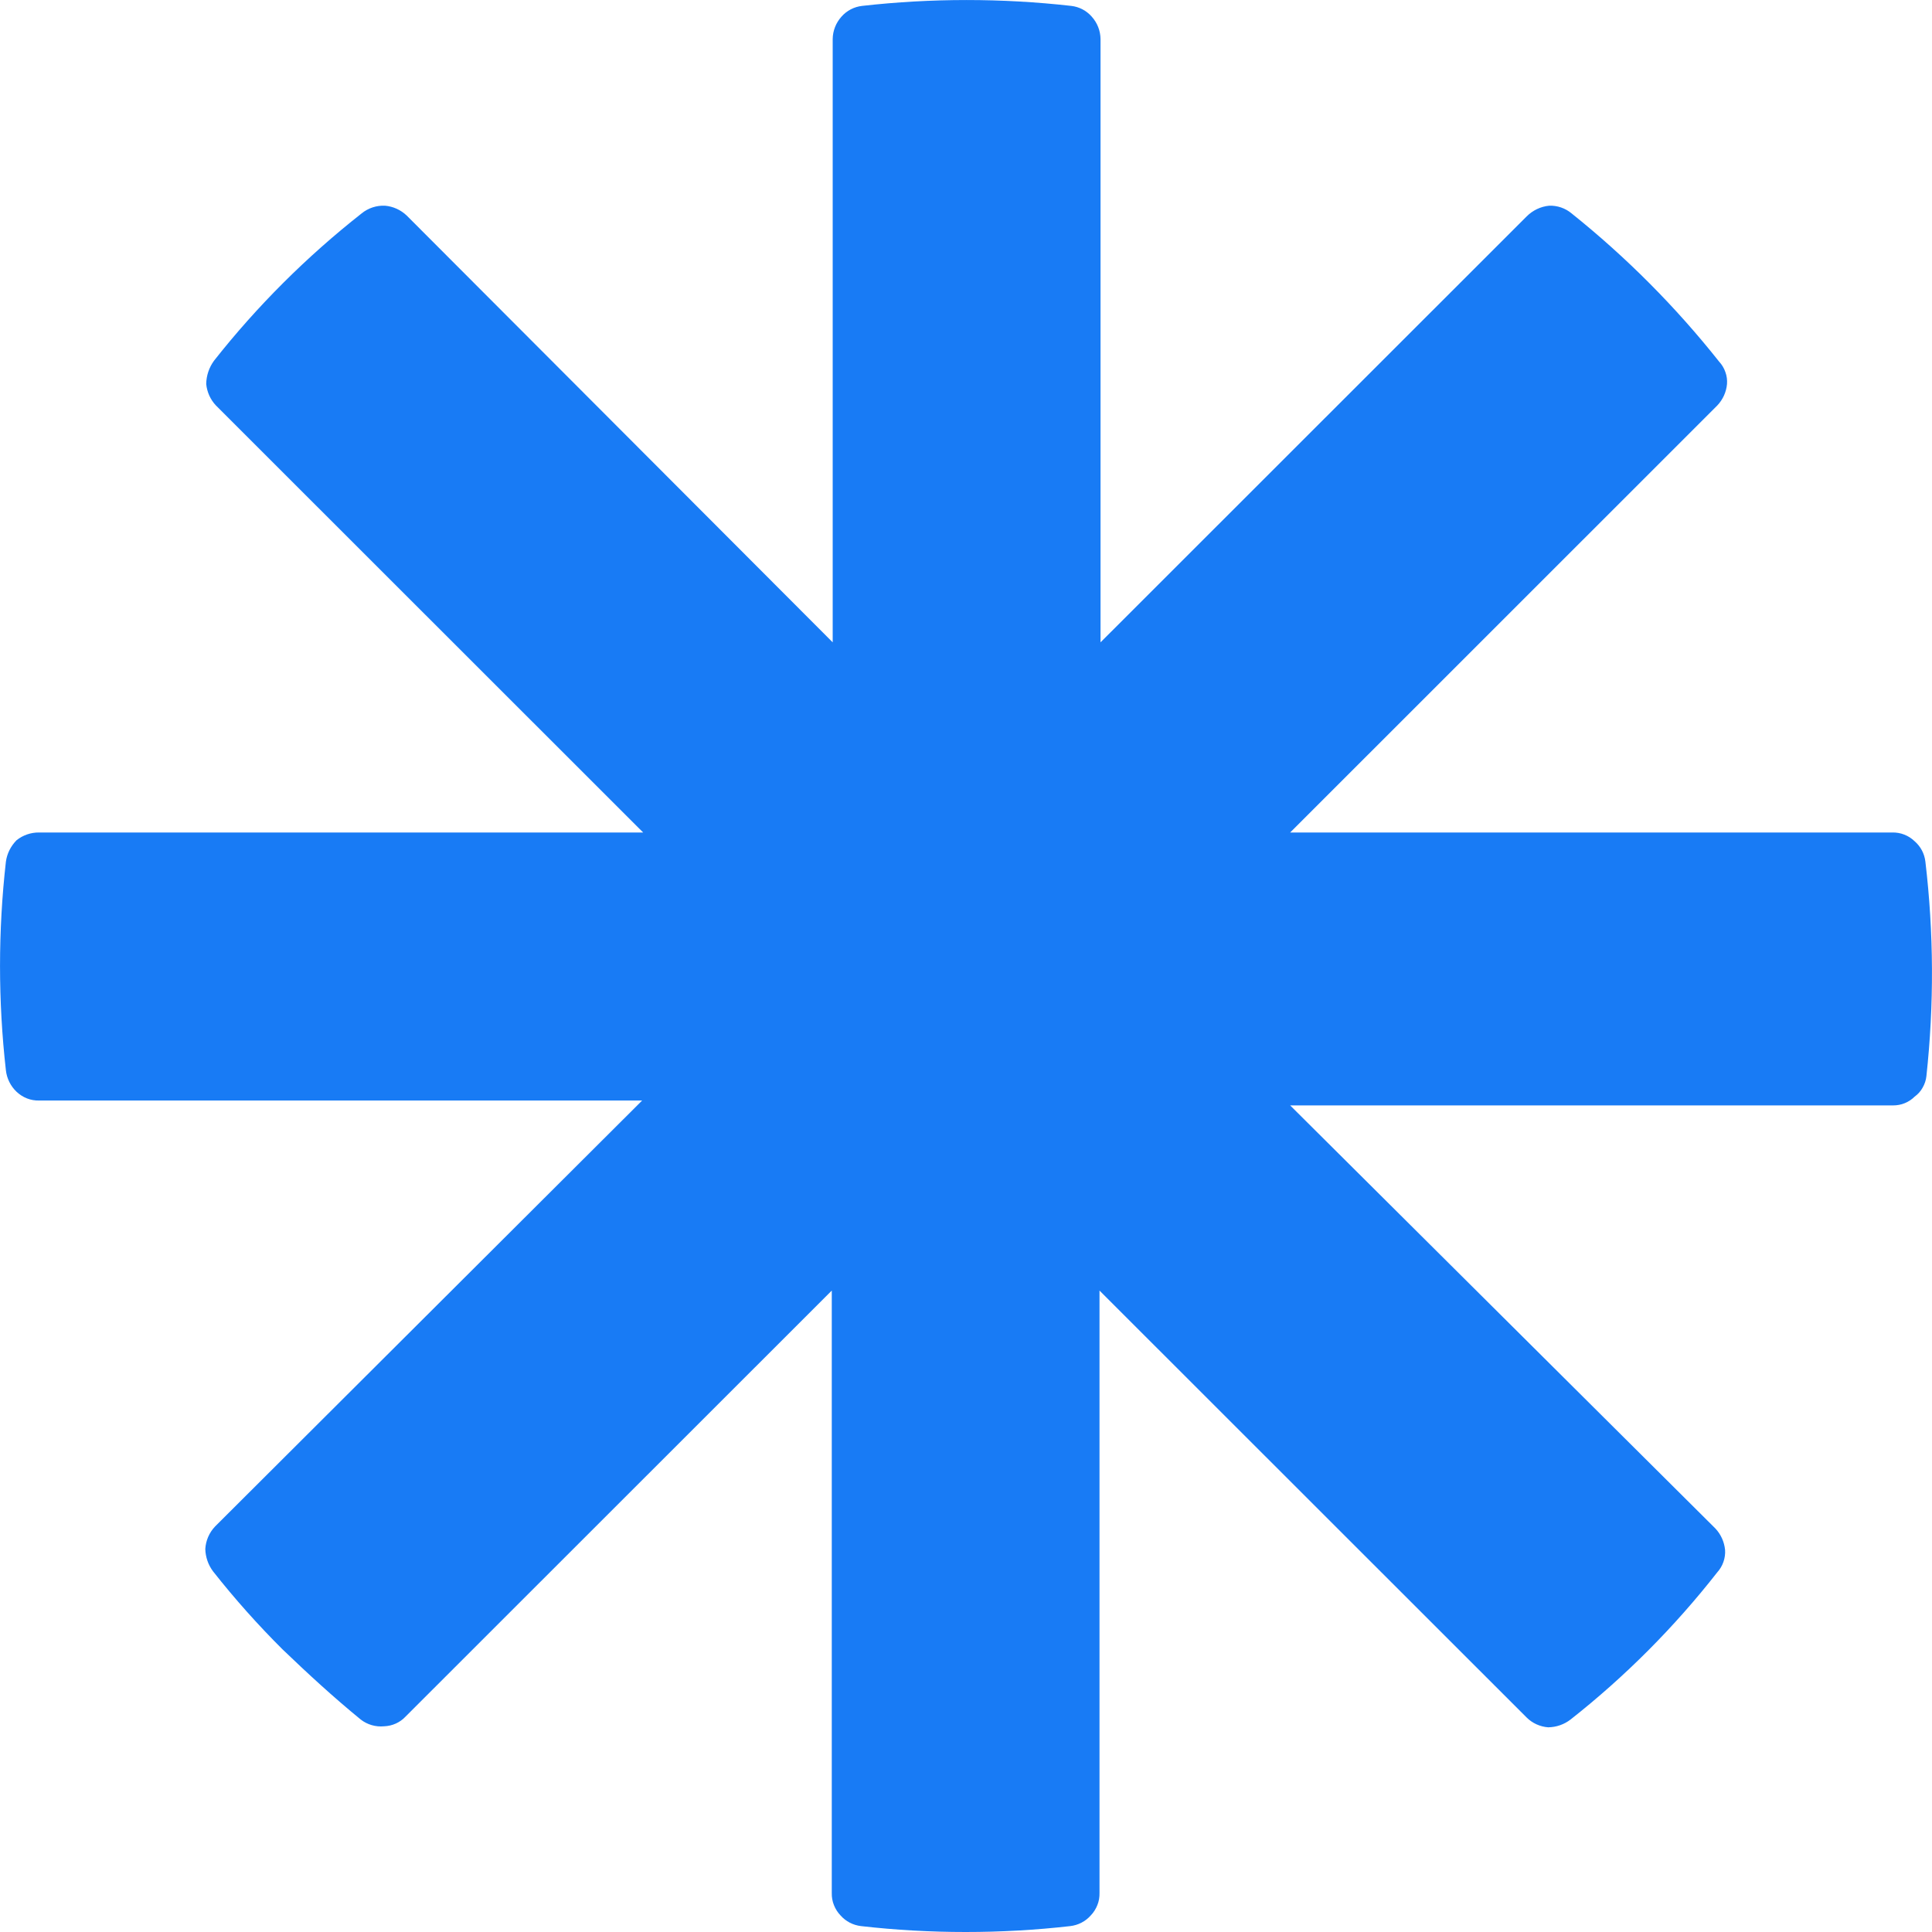 <svg viewBox="0 0 19 19" fill="none" xmlns="http://www.w3.org/2000/svg">
<path d="M18.935 8.474C18.926 8.396 18.889 8.325 18.829 8.273C18.8 8.245 18.766 8.223 18.728 8.208C18.69 8.193 18.649 8.186 18.608 8.187H12.688L16.888 3.988C16.943 3.93 16.977 3.856 16.984 3.777C16.987 3.737 16.982 3.697 16.968 3.659C16.955 3.621 16.934 3.586 16.907 3.557C16.48 3.018 15.993 2.529 15.456 2.099C15.394 2.047 15.315 2.02 15.235 2.023C15.151 2.031 15.073 2.069 15.014 2.128L10.823 6.317V0.384C10.822 0.302 10.791 0.224 10.736 0.163C10.684 0.104 10.613 0.067 10.535 0.058C9.851 -0.019 9.161 -0.019 8.478 0.058C8.4 0.067 8.328 0.104 8.276 0.163C8.221 0.224 8.19 0.302 8.189 0.384V6.317L3.999 2.119C3.941 2.064 3.866 2.03 3.787 2.023C3.703 2.019 3.621 2.046 3.556 2.099C3.017 2.523 2.529 3.009 2.105 3.547C2.056 3.614 2.029 3.694 2.028 3.777C2.036 3.856 2.069 3.93 2.124 3.988L6.325 8.187H0.385C0.304 8.186 0.226 8.213 0.163 8.263C0.106 8.321 0.069 8.394 0.058 8.474C-0.019 9.156 -0.019 9.844 0.058 10.526C0.067 10.606 0.104 10.681 0.163 10.737C0.193 10.765 0.227 10.787 0.265 10.802C0.303 10.817 0.344 10.824 0.385 10.823H6.315L2.115 15.012C2.058 15.072 2.024 15.15 2.019 15.233C2.021 15.312 2.047 15.389 2.095 15.453C2.307 15.722 2.535 15.978 2.778 16.22C3.028 16.46 3.278 16.69 3.547 16.91C3.612 16.961 3.695 16.985 3.777 16.977C3.858 16.974 3.934 16.94 3.989 16.881L8.18 12.692V18.616C8.179 18.657 8.186 18.698 8.201 18.735C8.216 18.773 8.238 18.808 8.266 18.837C8.318 18.896 8.39 18.933 8.468 18.942C8.809 18.981 9.153 19 9.496 19C9.84 19 10.184 18.981 10.525 18.942C10.603 18.933 10.675 18.896 10.727 18.837C10.755 18.808 10.777 18.773 10.792 18.735C10.807 18.698 10.814 18.657 10.813 18.616V12.692L15.014 16.891C15.07 16.947 15.146 16.981 15.225 16.987C15.305 16.986 15.383 16.959 15.446 16.91C15.983 16.487 16.467 16.001 16.888 15.463C16.915 15.433 16.936 15.398 16.949 15.36C16.962 15.322 16.968 15.282 16.965 15.242C16.957 15.163 16.924 15.089 16.869 15.031L12.688 10.871H18.618C18.657 10.871 18.696 10.864 18.732 10.849C18.769 10.834 18.802 10.812 18.829 10.785C18.862 10.761 18.889 10.731 18.908 10.696C18.928 10.661 18.941 10.623 18.945 10.583C19.021 9.882 19.018 9.175 18.935 8.474Z" fill="#187BF5"/>
</svg>
